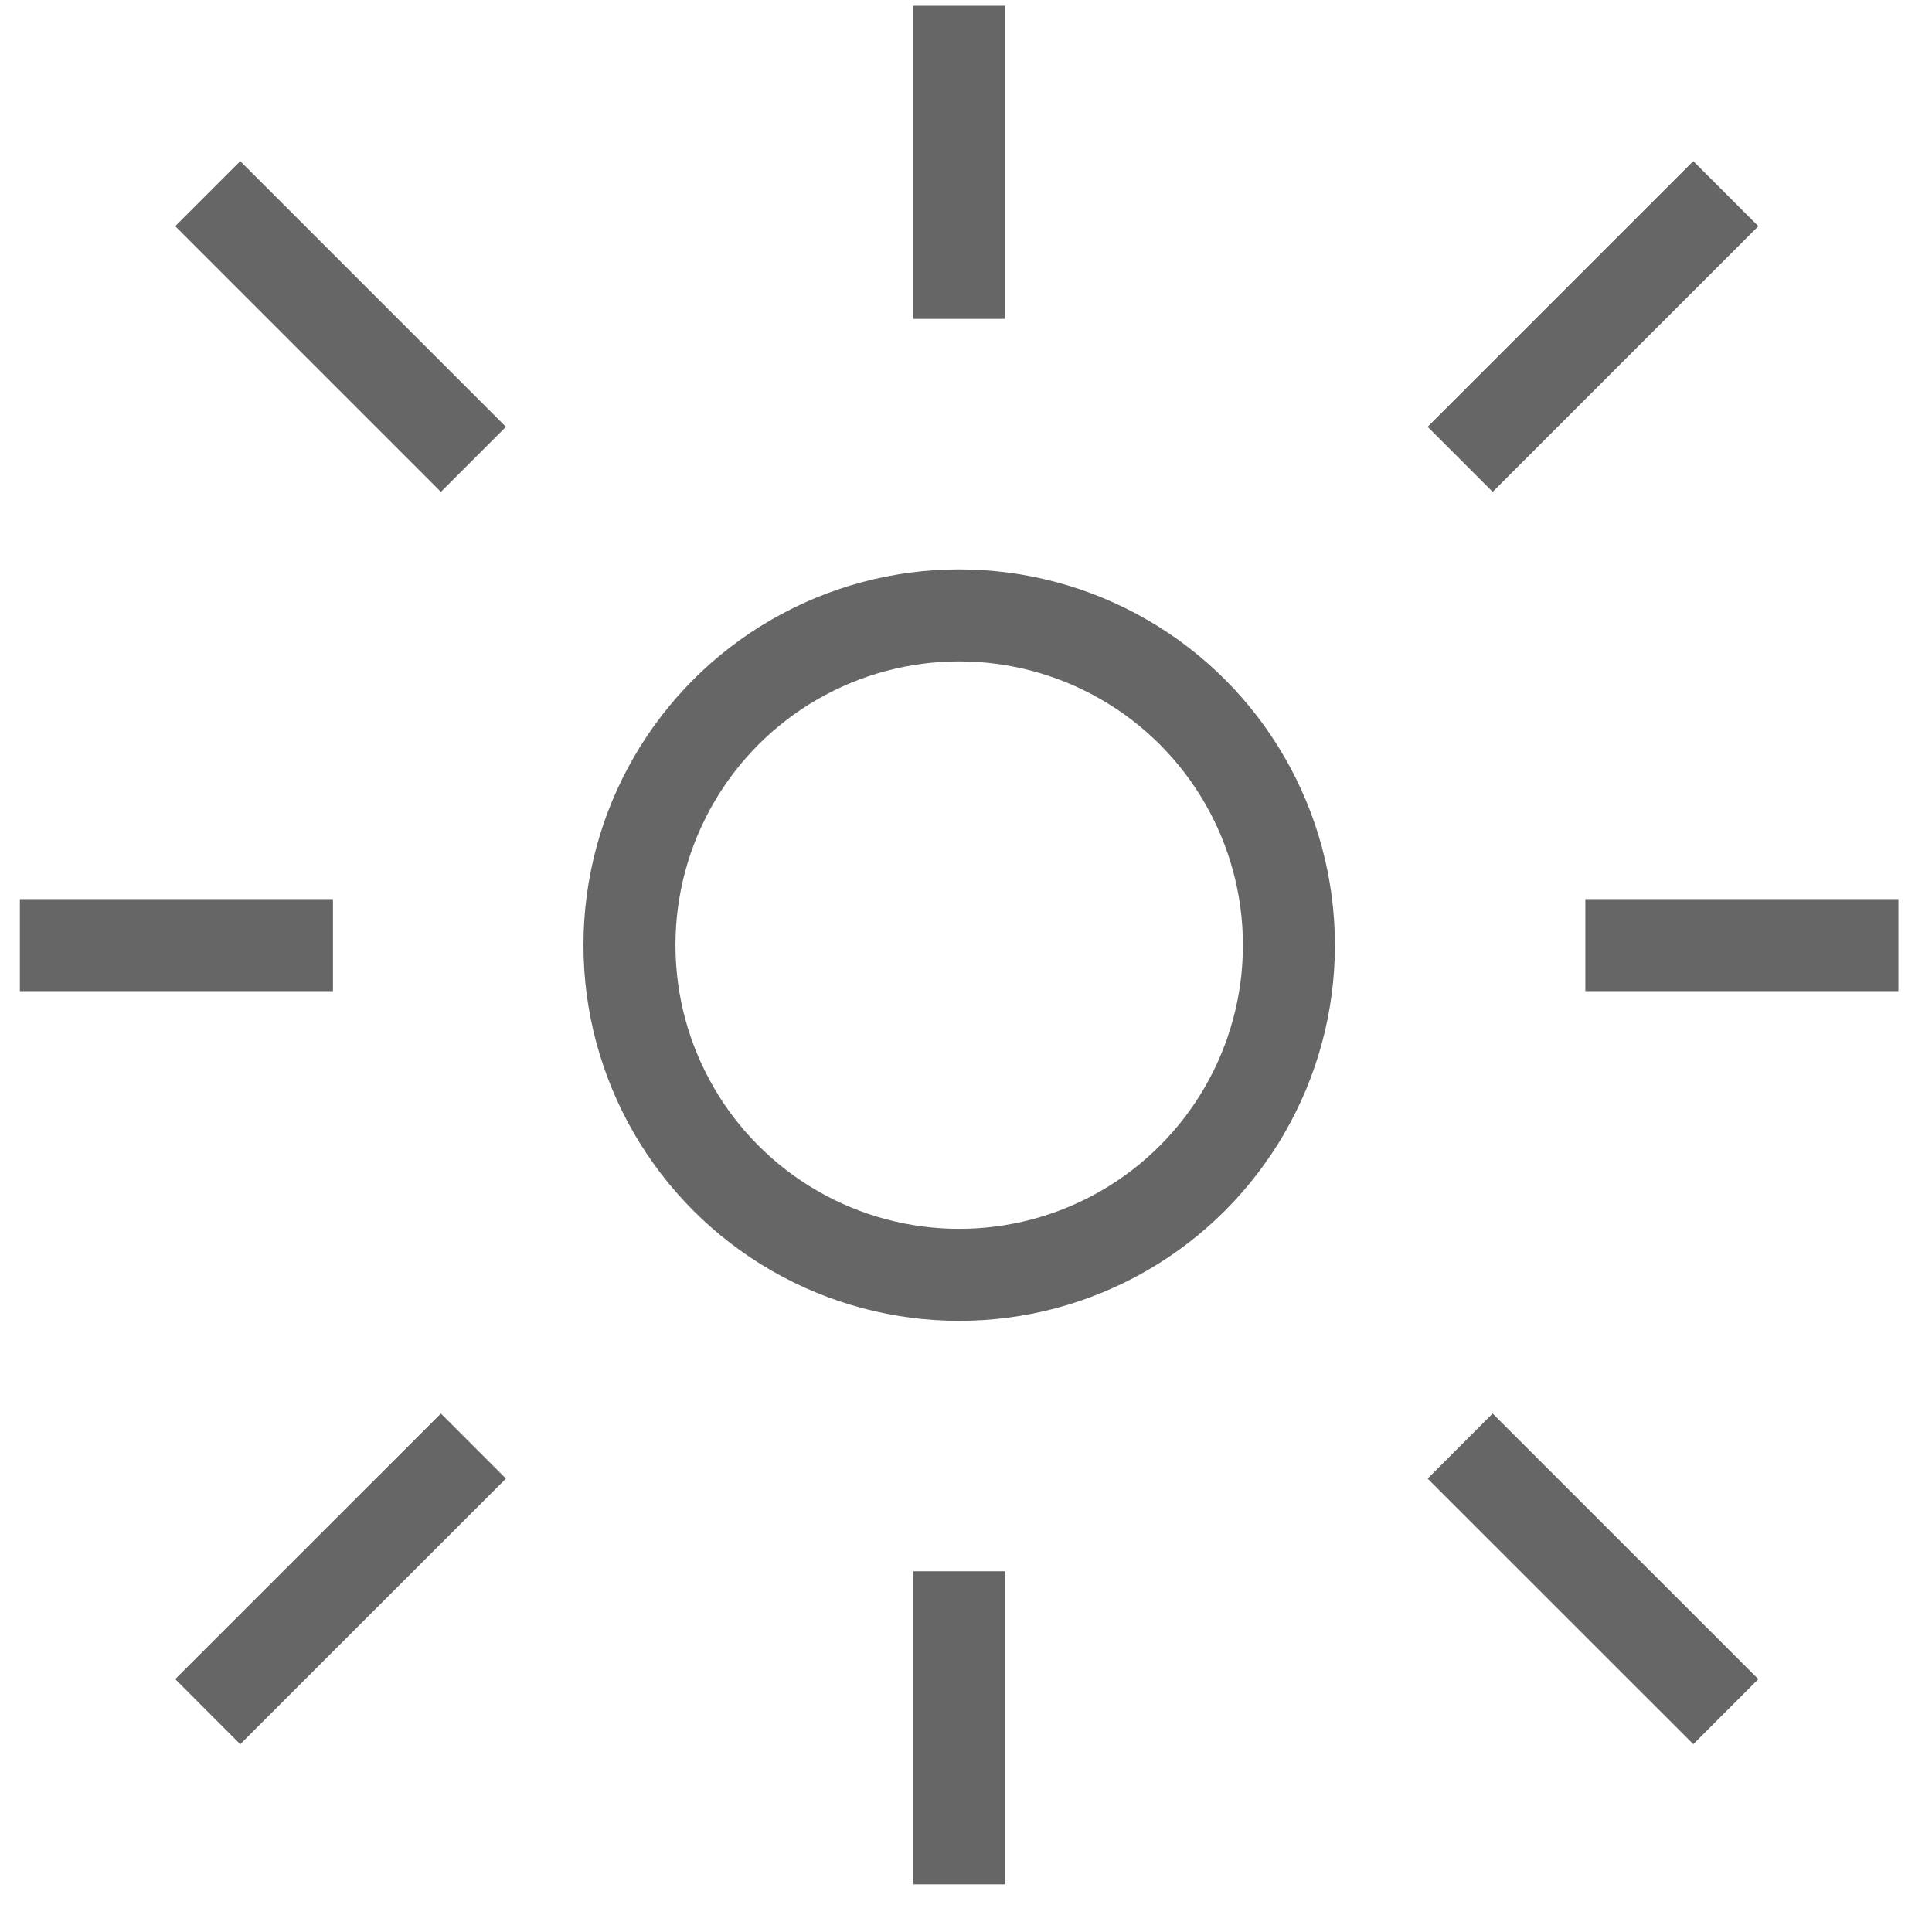 <svg width="21" height="21" viewBox="0 0 21 21" fill="none" xmlns="http://www.w3.org/2000/svg">
<circle cx="10.426" cy="10.273" r="3.584" stroke="black" stroke-opacity="0.6"/>
<path d="M10.426 20.482V17.079" stroke="black" stroke-opacity="0.6"/>
<path d="M20.635 10.273L17.232 10.273" stroke="black" stroke-opacity="0.6"/>
<path d="M3.619 10.273L0.216 10.273" stroke="black" stroke-opacity="0.6"/>
<path d="M10.426 3.466V0.063" stroke="black" stroke-opacity="0.6"/>
<path d="M2.258 2.105L5.146 4.993" stroke="black" stroke-opacity="0.6"/>
<path d="M15.871 15.718L18.759 18.605" stroke="black" stroke-opacity="0.6"/>
<path d="M5.146 15.718L2.258 18.605" stroke="black" stroke-opacity="0.6"/>
<path d="M15.871 4.993L18.759 2.105" stroke="black" stroke-opacity="0.6"/>
</svg>
